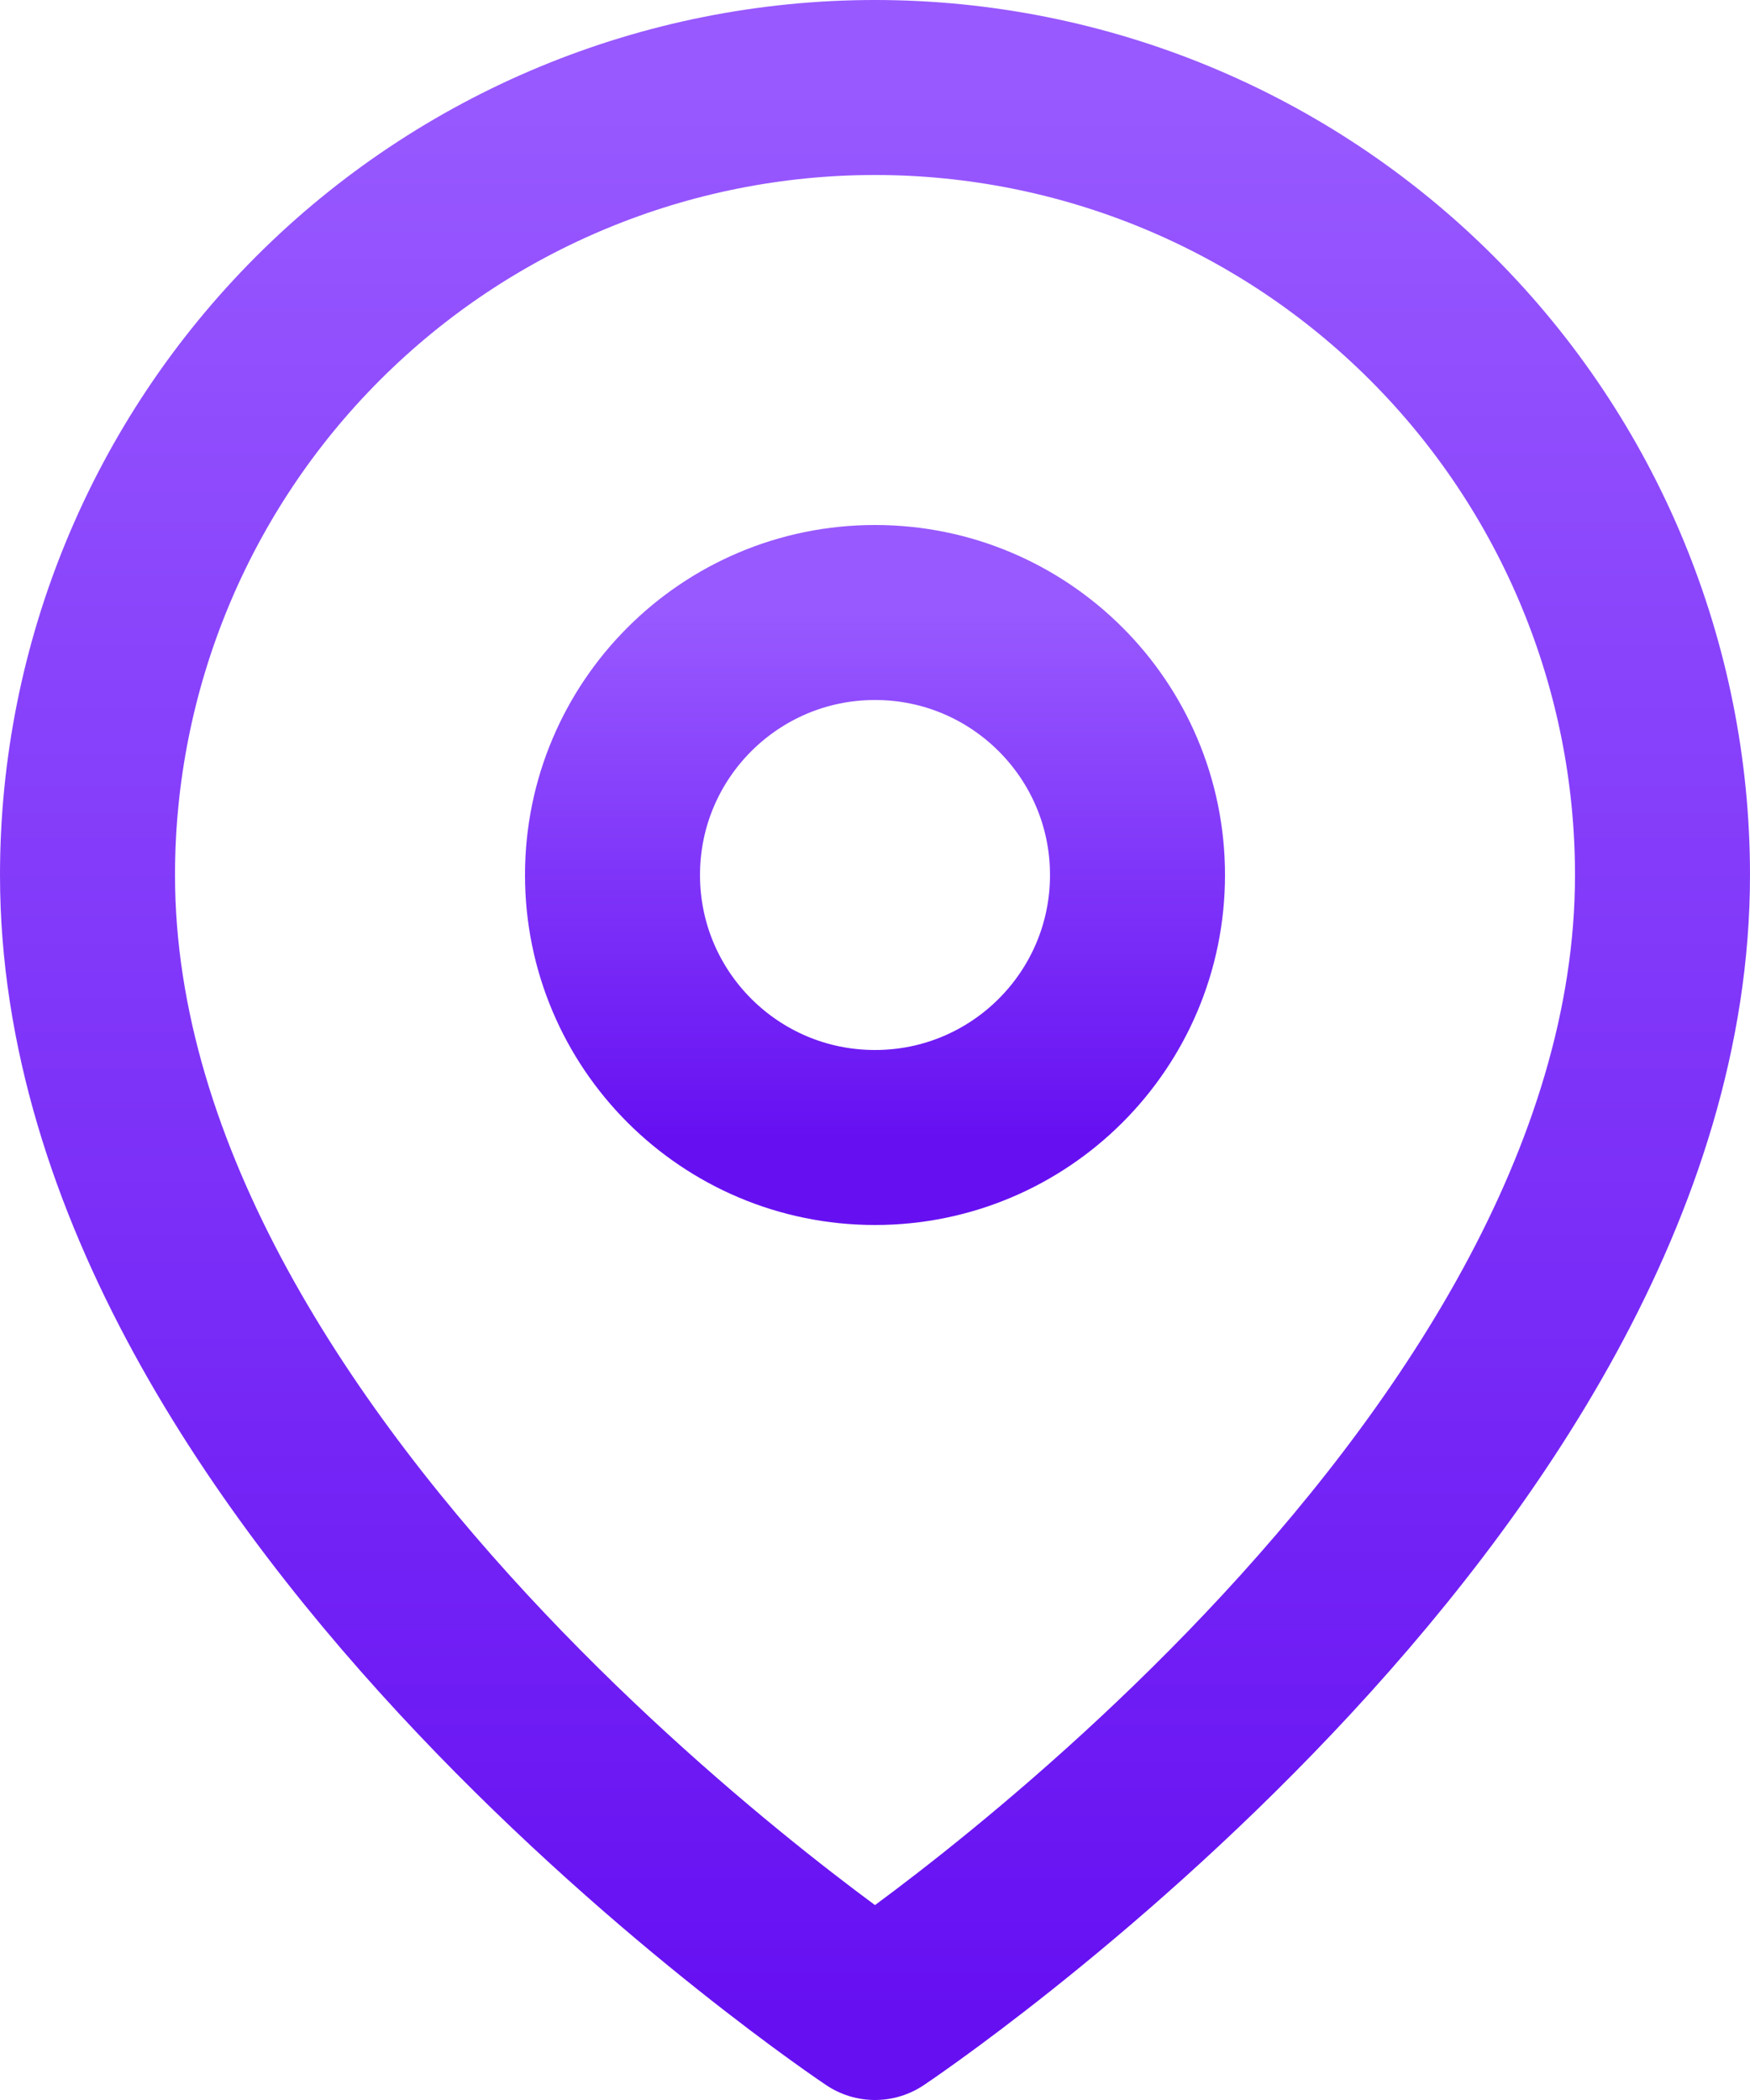 <svg width="20" height="24" viewBox="0 0 20 24" fill="none" xmlns="http://www.w3.org/2000/svg">
<path d="M19 10C19 17 10 23 10 23C10 23 1 17 1 10C1 7.613 1.948 5.324 3.636 3.636C5.324 1.948 7.613 1 10 1C12.387 1 14.676 1.948 16.364 3.636C18.052 5.324 19 7.613 19 10Z" stroke="url(#paint0_linear_39936_755)" stroke-width="2" stroke-linecap="round" stroke-linejoin="round"/>
<path d="M10 13C11.657 13 13 11.657 13 10C13 8.343 11.657 7 10 7C8.343 7 7 8.343 7 10C7 11.657 8.343 13 10 13Z" stroke="url(#paint1_linear_39936_755)" stroke-width="2" stroke-linecap="round" stroke-linejoin="round"/>
<defs>
<linearGradient id="paint0_linear_39936_755" x1="10" y1="1" x2="10" y2="23" gradientUnits="userSpaceOnUse">
<stop stop-color="#9859FF"/>
<stop offset="1" stop-color="#6610F2"/>
</linearGradient>
<linearGradient id="paint1_linear_39936_755" x1="10" y1="7" x2="10" y2="13" gradientUnits="userSpaceOnUse">
<stop stop-color="#9859FF"/>
<stop offset="1" stop-color="#6610F2"/>
</linearGradient>
</defs>
</svg>
